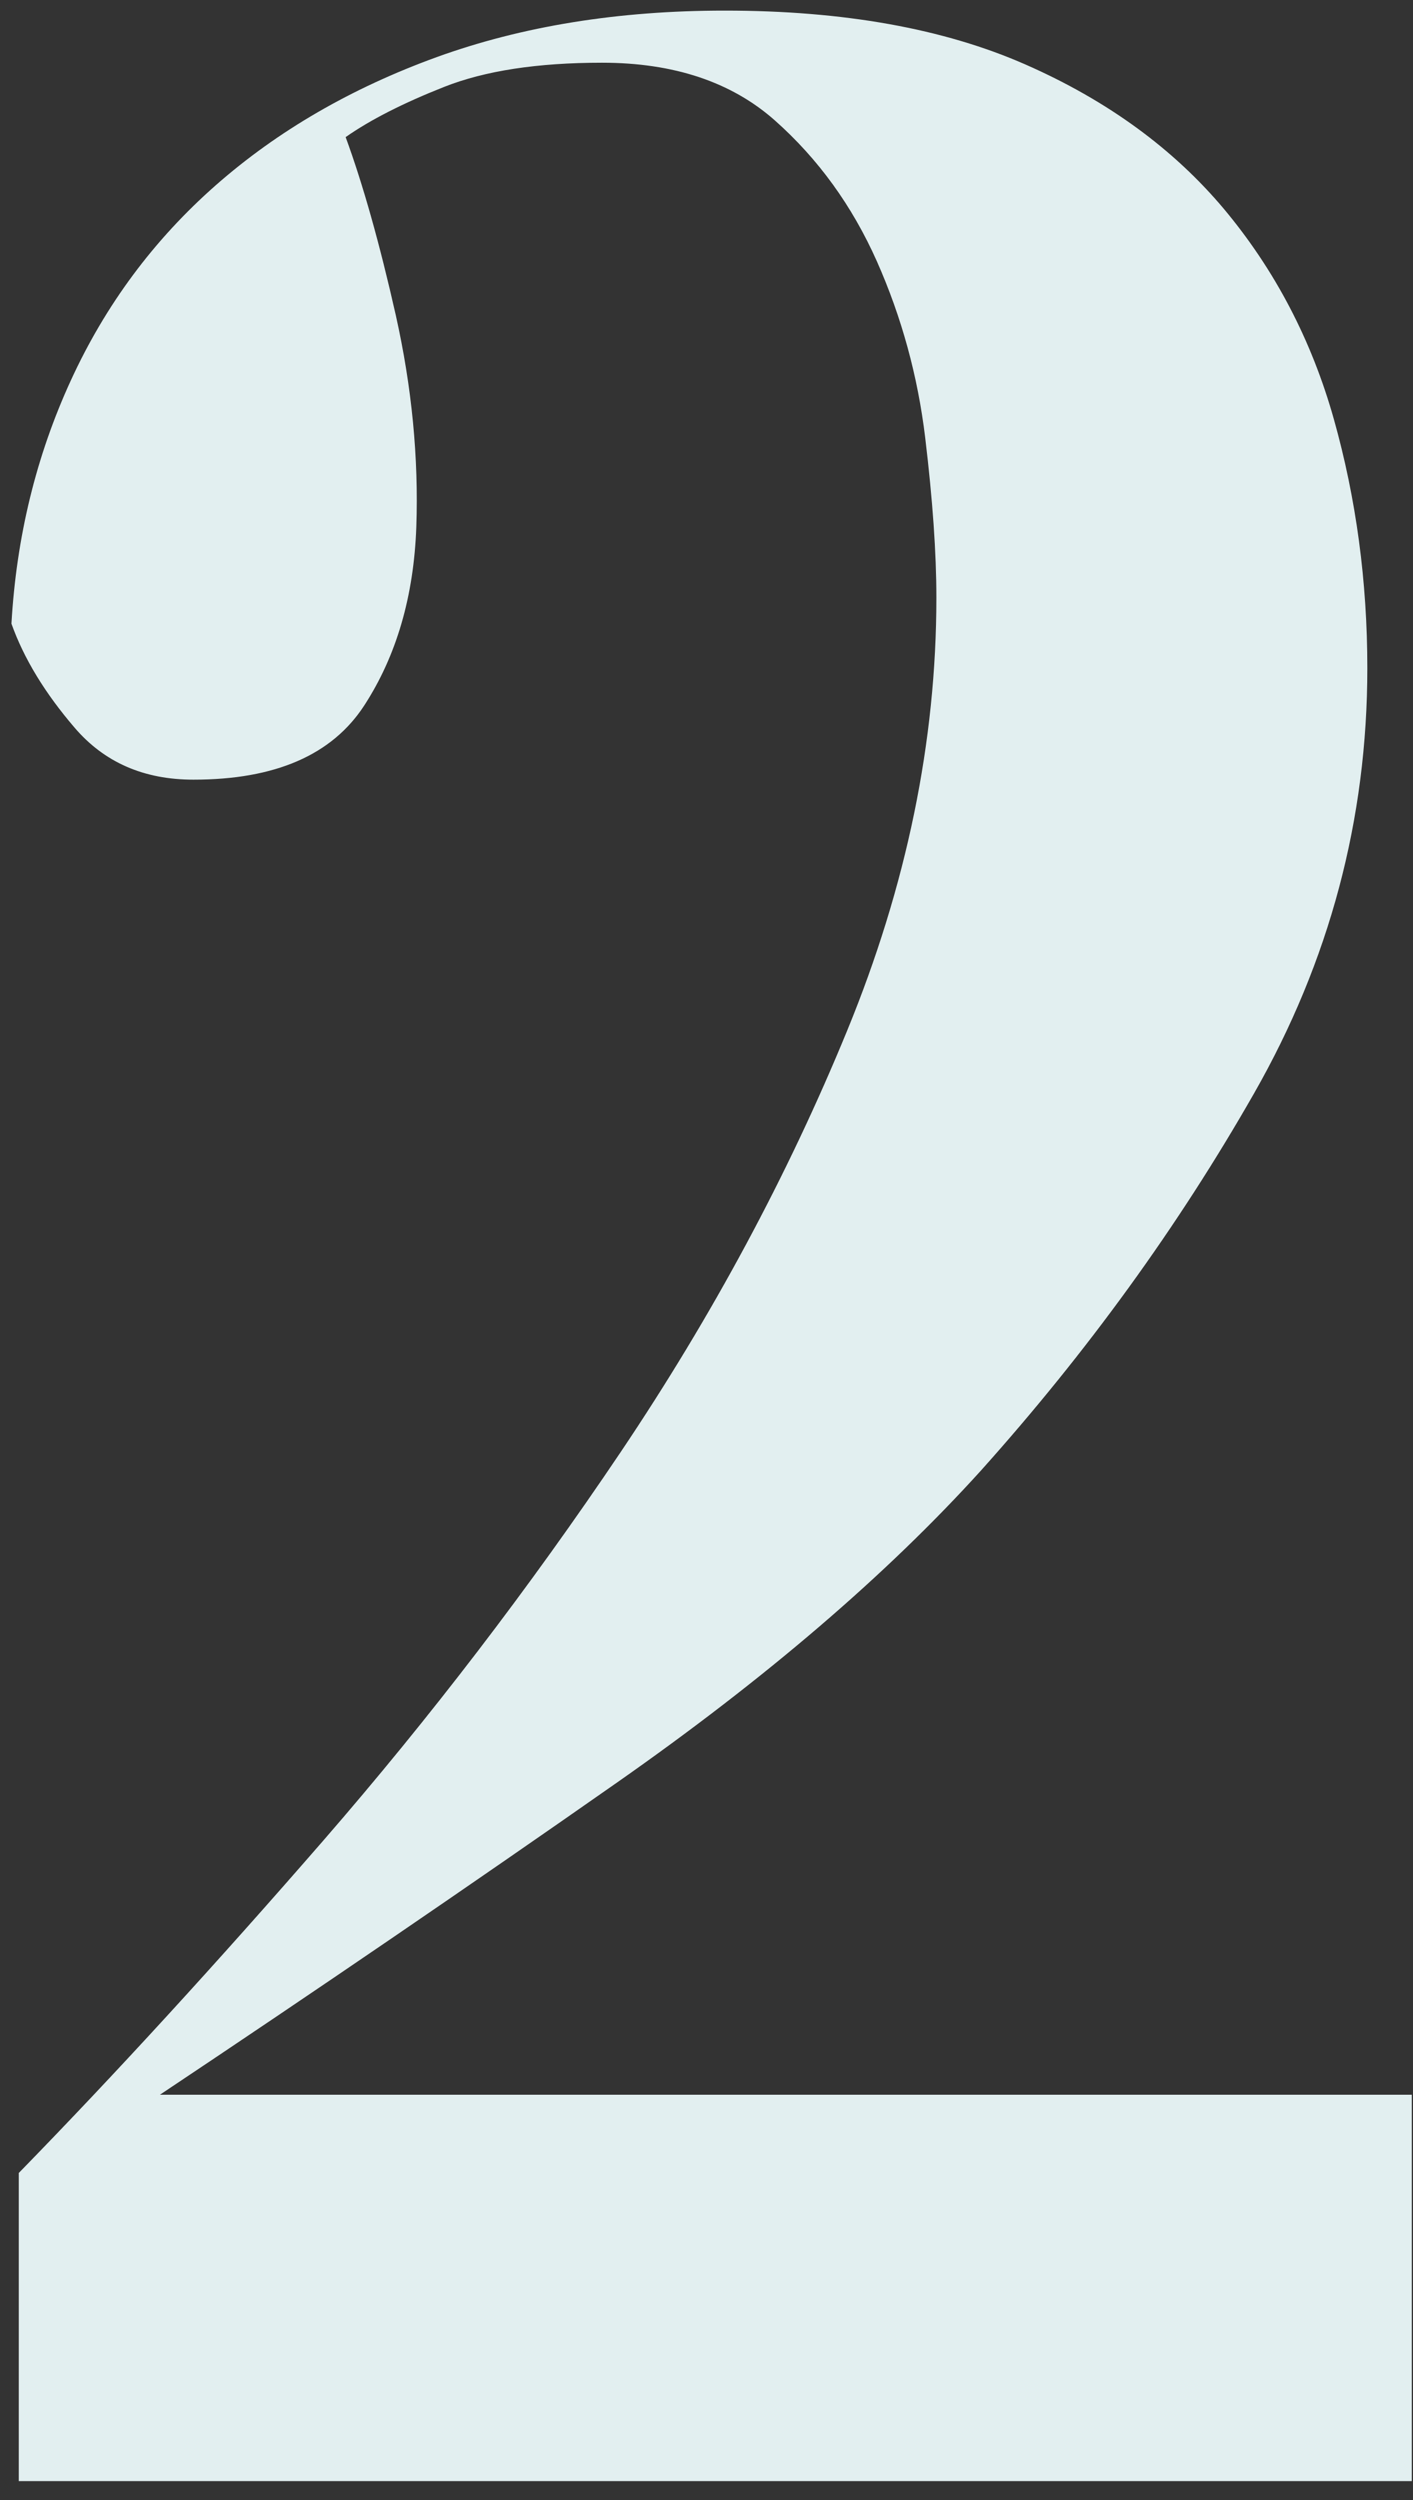 <svg width="65" height="115" viewBox="0 0 65 115" fill="none" xmlns="http://www.w3.org/2000/svg">
<rect x="0" y="0" width="65" height="115" fill="#333333" stroke="none"/>
<path d="M0.874 99.945C5.316 95.391 9.984 90.289 14.884 84.651C19.779 79.012 24.336 73.06 28.552 66.794C32.764 60.528 36.241 54.063 38.974 47.4C41.708 40.736 43.075 34.101 43.075 27.493C43.075 25.442 42.904 22.995 42.562 20.146C42.221 17.301 41.477 14.591 40.341 12.028C39.201 9.465 37.635 7.304 35.64 5.535C33.646 3.771 30.995 2.885 27.693 2.885C24.729 2.885 22.309 3.254 20.43 3.998C18.55 4.741 17.04 5.508 15.9 6.307C16.694 8.472 17.465 11.206 18.209 14.508C18.947 17.814 19.261 21.06 19.151 24.246C19.035 27.437 18.236 30.171 16.759 32.447C15.276 34.729 12.658 35.864 8.899 35.864C6.618 35.864 4.799 35.07 3.432 33.473C2.065 31.88 1.095 30.286 0.527 28.689C0.754 24.703 1.663 20.972 3.261 17.495C4.854 14.023 7.075 11.03 9.924 8.523C12.769 6.02 16.163 4.053 20.093 2.626C24.022 1.204 28.437 0.488 33.336 0.488C38.804 0.488 43.417 1.315 47.175 2.968C50.934 4.621 53.982 6.842 56.319 9.631C58.65 12.425 60.336 15.644 61.361 19.287C62.386 22.935 62.899 26.749 62.899 30.734C62.899 37.684 61.163 44.209 57.685 50.3C54.208 56.395 50.025 62.176 45.125 67.644C40.794 72.428 35.216 77.212 28.377 82C21.543 86.784 14.533 91.568 7.357 96.356H64.944V114.13H0.864V99.945H0.874Z" fill="#E2EFF0"/>
</svg>
